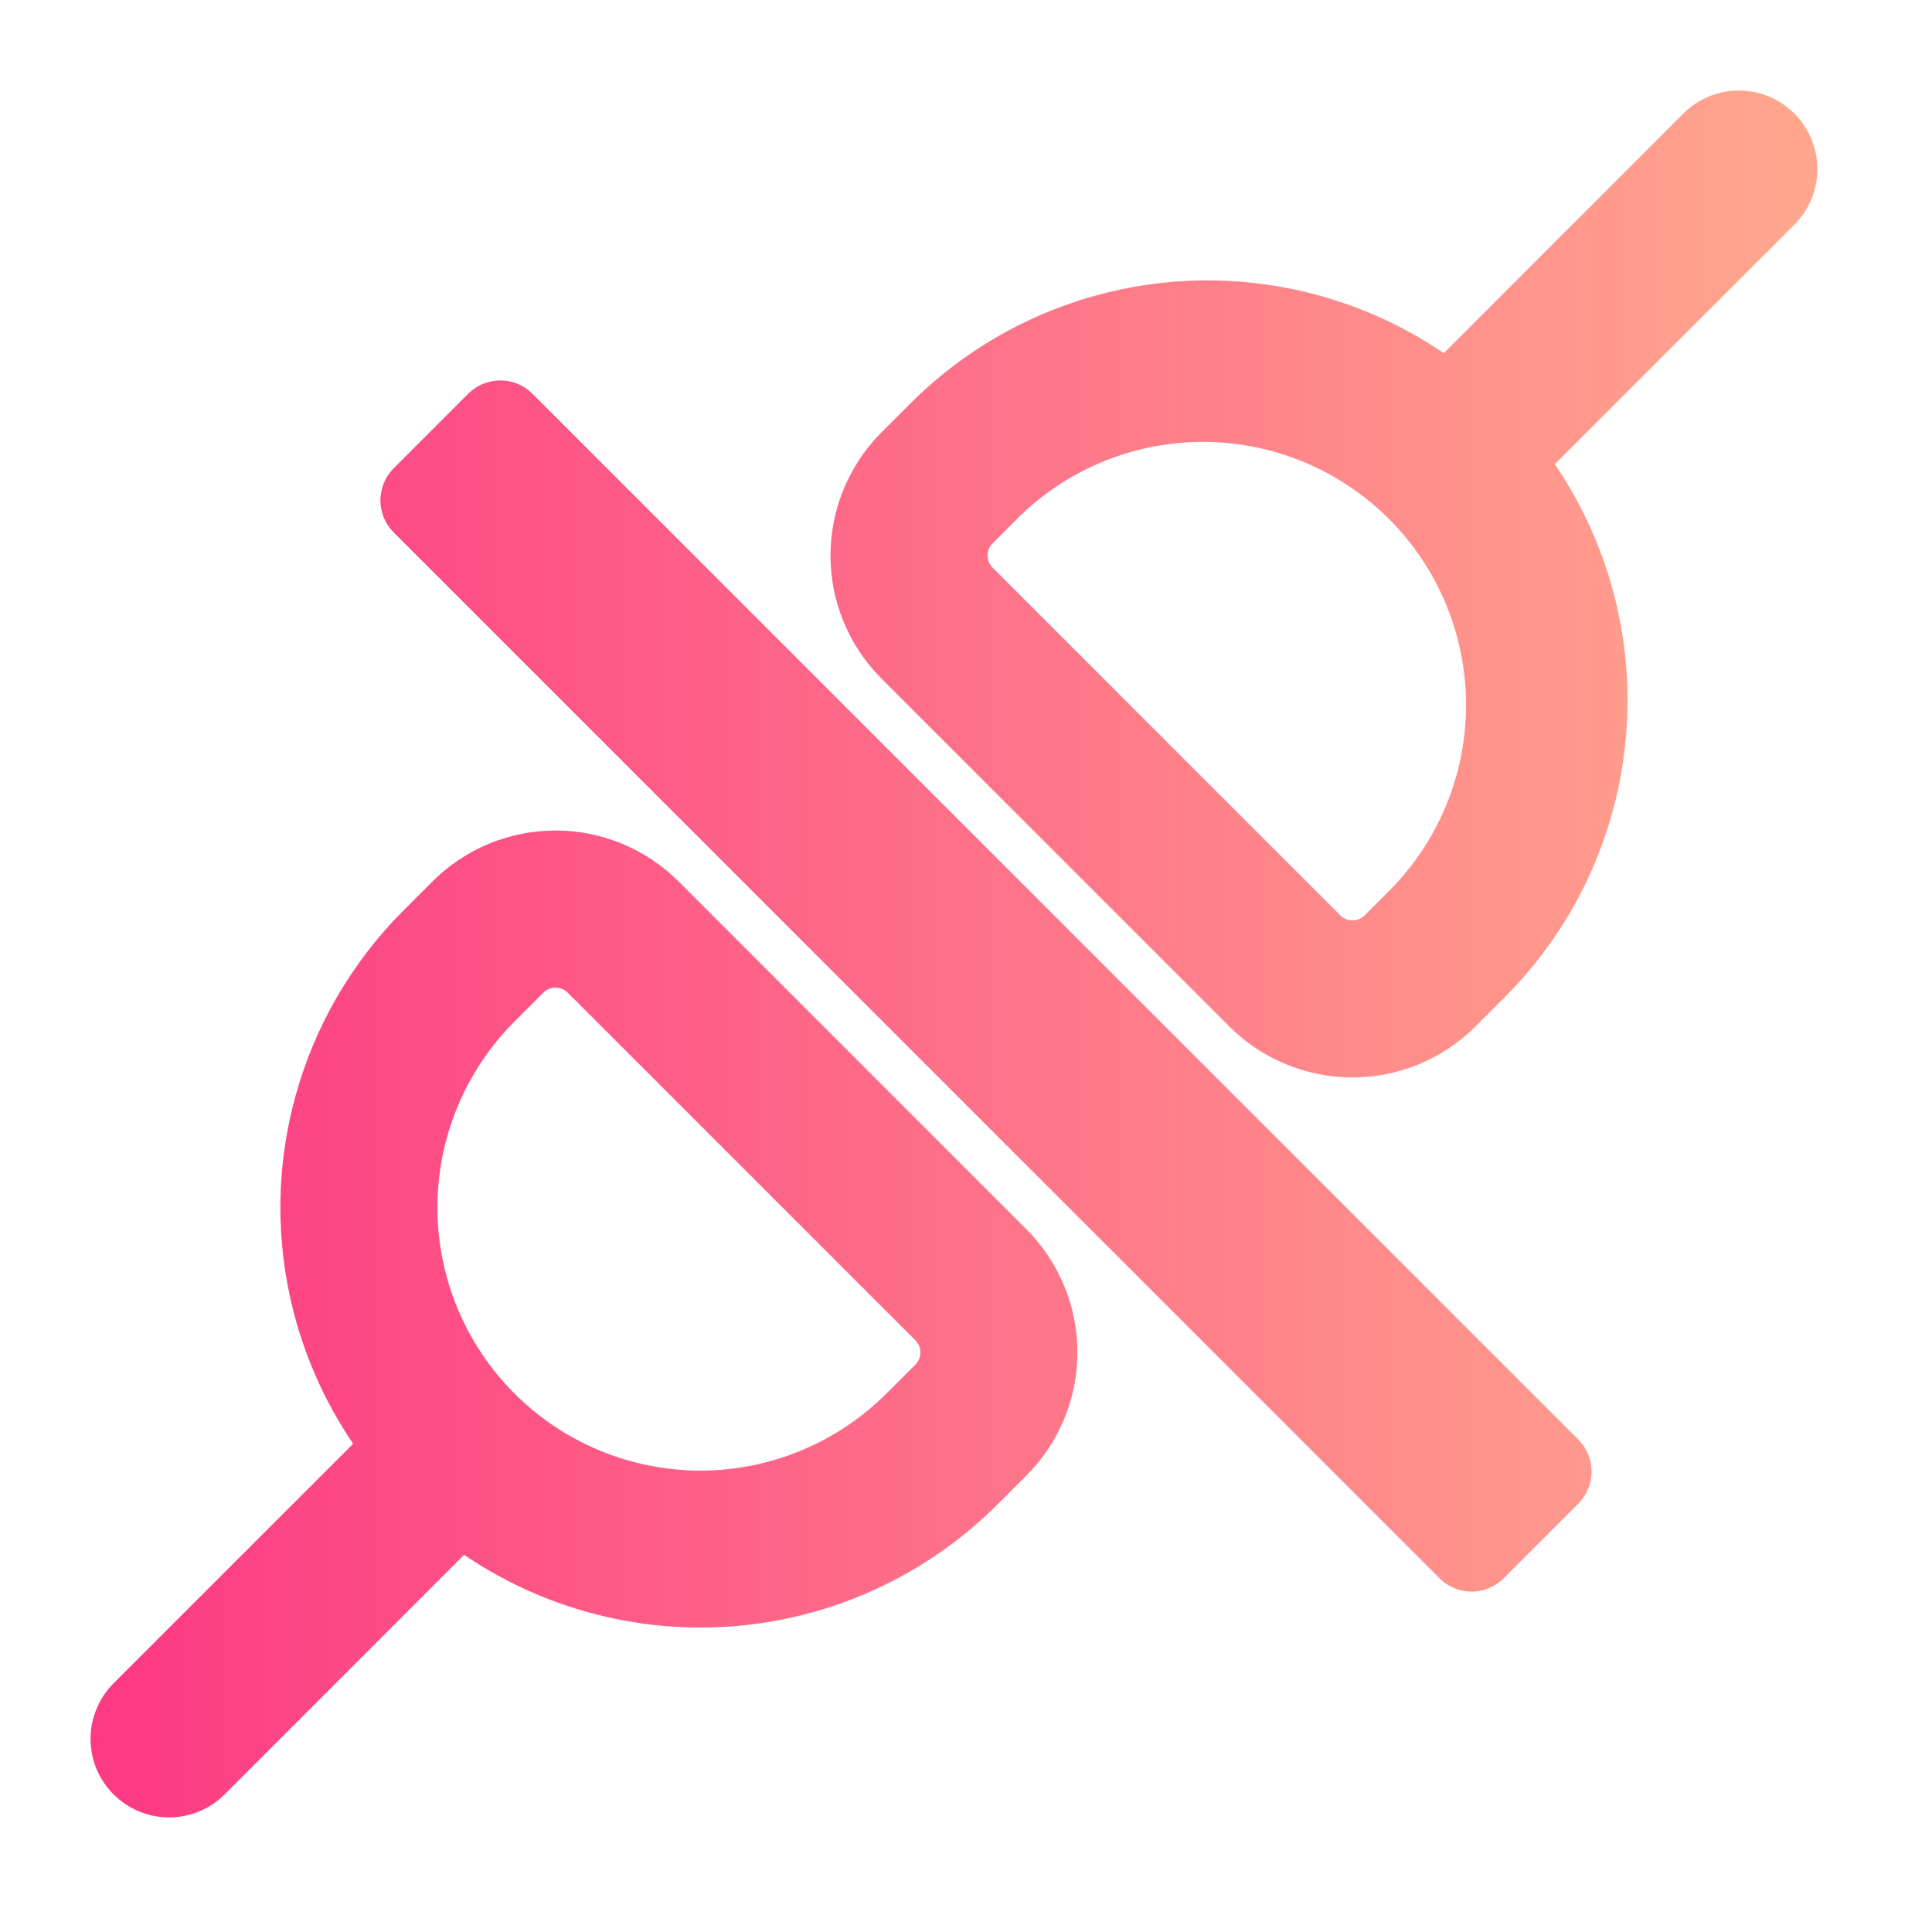 <svg width="22" height="22" viewBox="0 0 22 22" fill="none" xmlns="http://www.w3.org/2000/svg">
<path fill-rule="evenodd" clip-rule="evenodd" d="M20.19 2.315C20.294 2.212 20.352 2.072 20.352 1.926C20.352 1.78 20.294 1.64 20.19 1.536C20.087 1.433 19.947 1.375 19.801 1.375C19.655 1.375 19.515 1.433 19.411 1.536L16.477 4.472C15.623 3.808 14.555 3.478 13.475 3.545C12.395 3.612 11.377 4.071 10.611 4.836L10.281 5.166C10.129 5.319 10.008 5.499 9.926 5.698C9.843 5.897 9.801 6.11 9.801 6.326C9.801 6.541 9.843 6.754 9.926 6.953C10.008 7.152 10.129 7.333 10.281 7.485L14.241 11.445C14.549 11.752 14.966 11.925 15.4 11.925C15.835 11.925 16.252 11.752 16.559 11.445L16.889 11.115C17.654 10.35 18.114 9.332 18.181 8.252C18.248 7.172 17.919 6.104 17.254 5.25L20.19 2.315ZM15.782 10.666C15.732 10.716 15.672 10.756 15.607 10.783C15.541 10.81 15.471 10.824 15.4 10.824C15.33 10.824 15.26 10.81 15.194 10.783C15.129 10.756 15.069 10.716 15.019 10.666L11.059 6.706C10.959 6.605 10.902 6.468 10.902 6.326C10.902 6.183 10.959 6.046 11.059 5.945L11.389 5.615C12.02 5.011 12.862 4.679 13.735 4.688C14.608 4.698 15.442 5.049 16.059 5.666C16.677 6.283 17.028 7.118 17.038 7.991C17.047 8.863 16.715 9.705 16.112 10.336L15.782 10.666ZM7.485 10.281C7.178 9.974 6.761 9.801 6.326 9.801C5.892 9.801 5.475 9.974 5.167 10.281L4.837 10.611C4.072 11.376 3.613 12.395 3.545 13.475C3.478 14.555 3.808 15.622 4.472 16.476L1.536 19.411C1.433 19.514 1.375 19.654 1.375 19.801C1.375 19.947 1.433 20.087 1.536 20.19C1.64 20.293 1.78 20.351 1.926 20.351C2.072 20.351 2.212 20.293 2.315 20.19L5.25 17.254C6.104 17.918 7.172 18.248 8.252 18.181C9.332 18.114 10.35 17.654 11.115 16.889L11.445 16.559C11.752 16.252 11.925 15.835 11.925 15.4C11.925 14.965 11.752 14.549 11.445 14.241L7.485 10.281ZM5.945 11.06C5.995 11.01 6.055 10.97 6.12 10.943C6.185 10.916 6.255 10.902 6.326 10.902C6.397 10.902 6.467 10.916 6.533 10.943C6.598 10.97 6.657 11.01 6.707 11.06L10.667 15.02C10.768 15.121 10.825 15.258 10.825 15.401C10.825 15.543 10.768 15.68 10.667 15.781L10.337 16.111C10.027 16.421 9.659 16.667 9.254 16.835C8.849 17.003 8.415 17.089 7.977 17.089C7.538 17.09 7.104 17.003 6.699 16.835C6.294 16.668 5.926 16.422 5.616 16.112C5.306 15.802 5.06 15.434 4.892 15.029C4.724 14.623 4.638 14.189 4.637 13.751C4.637 12.866 4.989 12.016 5.615 11.39L5.945 11.06ZM5.819 4.725C5.787 4.693 5.743 4.676 5.698 4.676C5.652 4.676 5.609 4.693 5.576 4.725L4.725 5.576C4.693 5.609 4.676 5.652 4.676 5.698C4.676 5.743 4.693 5.787 4.725 5.819L16.636 17.73C16.703 17.797 16.812 17.797 16.879 17.73L17.73 16.879C17.797 16.812 17.797 16.703 17.73 16.636L5.819 4.725Z" fill="url(#paint0_linear_451_2634)"/>
<path d="M16.477 4.472L16.266 4.743L16.505 4.93L16.72 4.715L16.477 4.472ZM17.254 5.25L17.011 5.007L16.797 5.221L16.983 5.461L17.254 5.25ZM11.389 5.615L11.152 5.367L11.146 5.372L11.389 5.615ZM16.112 10.336L16.355 10.579L16.36 10.574L16.112 10.336ZM4.472 16.476L4.715 16.72L4.93 16.505L4.744 16.265L4.472 16.476ZM5.25 17.254L5.461 16.983L5.221 16.797L5.007 17.011L5.25 17.254ZM5.819 4.725L6.062 4.482L6.061 4.481L5.819 4.725ZM5.576 4.725L5.334 4.481L5.333 4.482L5.576 4.725ZM4.725 5.576L4.482 5.333L4.481 5.334L4.725 5.576ZM4.725 5.819L4.481 6.061L4.482 6.062L4.725 5.819ZM20.008 1.926C20.008 1.981 19.986 2.033 19.947 2.072L20.433 2.558C20.601 2.39 20.695 2.163 20.695 1.926H20.008ZM19.947 1.779C19.986 1.818 20.008 1.871 20.008 1.926H20.695C20.695 1.688 20.601 1.461 20.433 1.293L19.947 1.779ZM19.801 1.719C19.856 1.719 19.908 1.741 19.947 1.779L20.433 1.293C20.266 1.125 20.038 1.031 19.801 1.031V1.719ZM19.654 1.779C19.693 1.741 19.746 1.719 19.801 1.719V1.031C19.564 1.031 19.336 1.125 19.168 1.293L19.654 1.779ZM16.72 4.715L19.654 1.779L19.168 1.293L16.233 4.229L16.72 4.715ZM13.496 3.888C14.493 3.826 15.478 4.13 16.266 4.743L16.688 4.201C15.768 3.485 14.617 3.13 13.454 3.202L13.496 3.888ZM10.854 5.079C11.56 4.374 12.5 3.95 13.496 3.888L13.454 3.202C12.29 3.274 11.193 3.769 10.368 4.593L10.854 5.079ZM10.524 5.409L10.854 5.079L10.368 4.593L10.038 4.923L10.524 5.409ZM10.243 5.83C10.309 5.673 10.404 5.53 10.524 5.409L10.038 4.923C9.854 5.107 9.708 5.326 9.608 5.567L10.243 5.83ZM10.145 6.326C10.145 6.156 10.178 5.987 10.243 5.83L9.608 5.567C9.508 5.807 9.457 6.065 9.457 6.326H10.145ZM10.243 6.822C10.178 6.664 10.145 6.496 10.145 6.326H9.457C9.457 6.586 9.508 6.844 9.608 7.085L10.243 6.822ZM10.524 7.242C10.404 7.122 10.309 6.979 10.243 6.822L9.608 7.085C9.708 7.325 9.854 7.544 10.038 7.728L10.524 7.242ZM14.485 11.202L10.524 7.242L10.038 7.728L13.998 11.688L14.485 11.202ZM15.4 11.581C15.057 11.581 14.727 11.445 14.485 11.202L13.998 11.688C14.37 12.06 14.874 12.269 15.4 12.269V11.581ZM16.316 11.202C16.073 11.445 15.744 11.581 15.4 11.581V12.269C15.926 12.269 16.43 12.06 16.802 11.688L16.316 11.202ZM16.646 10.872L16.316 11.202L16.802 11.688L17.132 11.358L16.646 10.872ZM17.838 8.23C17.776 9.227 17.352 10.166 16.646 10.872L17.132 11.358C17.957 10.534 18.452 9.437 18.524 8.273L17.838 8.23ZM16.983 5.461C17.596 6.249 17.9 7.234 17.838 8.23L18.524 8.273C18.597 7.109 18.241 5.959 17.526 5.039L16.983 5.461ZM19.947 2.072L17.011 5.007L17.497 5.493L20.433 2.558L19.947 2.072ZM15.738 11.101C15.845 11.056 15.943 10.991 16.025 10.909L15.539 10.423C15.521 10.441 15.499 10.456 15.475 10.466L15.738 11.101ZM15.4 11.168C15.517 11.168 15.631 11.145 15.738 11.101L15.475 10.466C15.452 10.475 15.426 10.48 15.4 10.48V11.168ZM15.063 11.101C15.17 11.145 15.284 11.168 15.4 11.168V10.48C15.375 10.48 15.349 10.475 15.326 10.466L15.063 11.101ZM14.776 10.909C14.858 10.991 14.956 11.056 15.063 11.101L15.326 10.466C15.302 10.456 15.28 10.441 15.262 10.423L14.776 10.909ZM10.816 6.949L14.776 10.909L15.262 10.423L11.302 6.463L10.816 6.949ZM10.558 6.326C10.558 6.559 10.651 6.783 10.816 6.949L11.302 6.463C11.266 6.427 11.246 6.377 11.246 6.326H10.558ZM10.816 5.702C10.651 5.867 10.558 6.092 10.558 6.326H11.246C11.246 6.274 11.266 6.224 11.303 6.188L10.816 5.702ZM11.146 5.372L10.816 5.702L11.303 6.188L11.632 5.858L11.146 5.372ZM13.739 4.345C12.776 4.334 11.847 4.701 11.152 5.367L11.627 5.863C12.193 5.322 12.948 5.024 13.731 5.032L13.739 4.345ZM16.302 5.423C15.621 4.742 14.701 4.355 13.739 4.345L13.731 5.032C14.514 5.041 15.262 5.356 15.816 5.909L16.302 5.423ZM17.381 7.987C17.37 7.024 16.983 6.104 16.302 5.423L15.816 5.909C16.37 6.463 16.685 7.211 16.694 7.994L17.381 7.987ZM16.36 10.574C17.026 9.878 17.392 8.949 17.381 7.987L16.694 7.994C16.703 8.777 16.404 9.533 15.863 10.099L16.36 10.574ZM16.025 10.909L16.355 10.579L15.869 10.093L15.539 10.423L16.025 10.909ZM6.326 10.145C6.67 10.145 6.999 10.281 7.242 10.524L7.728 10.038C7.356 9.666 6.852 9.457 6.326 9.457V10.145ZM5.41 10.524C5.653 10.281 5.983 10.145 6.326 10.145V9.457C5.8 9.457 5.296 9.666 4.924 10.038L5.41 10.524ZM5.08 10.854L5.41 10.524L4.924 10.038L4.594 10.368L5.08 10.854ZM3.889 13.496C3.951 12.5 4.374 11.56 5.08 10.854L4.594 10.368C3.77 11.193 3.275 12.29 3.202 13.453L3.889 13.496ZM4.744 16.265C4.131 15.477 3.827 14.492 3.889 13.496L3.202 13.453C3.13 14.617 3.485 15.767 4.201 16.687L4.744 16.265ZM1.779 19.654L4.715 16.72L4.229 16.233L1.293 19.168L1.779 19.654ZM1.719 19.801C1.719 19.746 1.741 19.693 1.779 19.654L1.293 19.168C1.126 19.336 1.031 19.563 1.031 19.801H1.719ZM1.779 19.947C1.741 19.908 1.719 19.855 1.719 19.801H1.031C1.031 20.038 1.125 20.265 1.293 20.433L1.779 19.947ZM1.926 20.008C1.871 20.008 1.818 19.986 1.779 19.947L1.293 20.433C1.461 20.601 1.688 20.695 1.926 20.695V20.008ZM2.072 19.947C2.033 19.986 1.981 20.008 1.926 20.008V20.695C2.163 20.695 2.39 20.601 2.558 20.433L2.072 19.947ZM5.007 17.011L2.072 19.947L2.558 20.433L5.493 17.497L5.007 17.011ZM8.23 17.838C7.234 17.9 6.249 17.596 5.461 16.983L5.039 17.526C5.959 18.241 7.109 18.596 8.273 18.524L8.23 17.838ZM10.872 16.646C10.166 17.352 9.227 17.776 8.23 17.838L8.273 18.524C9.437 18.451 10.534 17.956 11.358 17.132L10.872 16.646ZM11.202 16.316L10.872 16.646L11.358 17.132L11.688 16.802L11.202 16.316ZM11.581 15.4C11.581 15.743 11.445 16.073 11.202 16.316L11.688 16.802C12.06 16.43 12.269 15.926 12.269 15.4H11.581ZM11.202 14.484C11.445 14.727 11.581 15.056 11.581 15.4H12.269C12.269 14.874 12.06 14.37 11.688 13.998L11.202 14.484ZM7.242 10.524L11.202 14.484L11.688 13.998L7.728 10.038L7.242 10.524ZM5.988 10.626C5.881 10.67 5.784 10.735 5.702 10.817L6.188 11.303C6.206 11.285 6.228 11.271 6.252 11.261L5.988 10.626ZM6.326 10.558C6.21 10.558 6.096 10.581 5.988 10.626L6.252 11.261C6.275 11.251 6.301 11.246 6.326 11.246V10.558ZM6.664 10.626C6.557 10.581 6.442 10.558 6.326 10.558V11.246C6.352 11.246 6.377 11.251 6.401 11.261L6.664 10.626ZM6.95 10.817C6.869 10.735 6.771 10.67 6.664 10.626L6.401 11.261C6.425 11.271 6.446 11.285 6.464 11.303L6.95 10.817ZM10.911 14.777L6.95 10.817L6.464 11.303L10.424 15.263L10.911 14.777ZM11.168 15.401C11.168 15.167 11.076 14.943 10.911 14.777L10.424 15.263C10.461 15.3 10.481 15.349 10.481 15.401H11.168ZM10.911 16.024C11.075 15.859 11.168 15.634 11.168 15.401H10.481C10.481 15.452 10.46 15.502 10.424 15.539L10.911 16.024ZM10.581 16.354L10.911 16.024L10.424 15.539L10.094 15.868L10.581 16.354ZM9.386 17.153C9.833 16.968 10.239 16.696 10.581 16.354L10.094 15.868C9.816 16.146 9.486 16.367 9.123 16.517L9.386 17.153ZM7.977 17.433C8.46 17.433 8.939 17.338 9.386 17.153L9.123 16.517C8.759 16.668 8.37 16.746 7.977 16.746L7.977 17.433ZM6.567 17.153C7.014 17.338 7.493 17.433 7.977 17.433L7.977 16.746C7.583 16.746 7.194 16.668 6.83 16.518L6.567 17.153ZM5.373 16.355C5.715 16.697 6.121 16.968 6.567 17.153L6.83 16.518C6.467 16.367 6.137 16.147 5.859 15.869L5.373 16.355ZM4.574 15.16C4.759 15.607 5.031 16.013 5.373 16.355L5.859 15.869C5.581 15.591 5.36 15.26 5.209 14.897L4.574 15.16ZM4.294 13.751C4.294 14.235 4.389 14.713 4.574 15.16L5.209 14.897C5.059 14.534 4.981 14.144 4.981 13.751H4.294ZM5.372 11.147C4.681 11.838 4.294 12.774 4.294 13.751H4.981C4.981 12.957 5.297 12.195 5.858 11.633L5.372 11.147ZM5.702 10.817L5.372 11.147L5.858 11.633L6.188 11.303L5.702 10.817ZM5.698 5.019C5.653 5.019 5.609 5.001 5.577 4.97L6.061 4.481C5.964 4.385 5.834 4.332 5.698 4.332V5.019ZM5.818 4.97C5.786 5.001 5.743 5.019 5.698 5.019V4.332C5.562 4.332 5.431 4.385 5.334 4.481L5.818 4.97ZM4.969 5.819L5.819 4.969L5.333 4.482L4.482 5.333L4.969 5.819ZM5.019 5.698C5.019 5.743 5.001 5.786 4.97 5.818L4.481 5.334C4.385 5.431 4.332 5.562 4.332 5.698H5.019ZM4.97 5.577C5.001 5.609 5.019 5.653 5.019 5.698H4.332C4.332 5.834 4.385 5.964 4.481 6.061L4.97 5.577ZM16.88 17.487L4.969 5.576L4.482 6.062L16.393 17.973L16.88 17.487ZM16.636 17.487C16.704 17.419 16.812 17.419 16.88 17.487L16.393 17.973C16.594 18.174 16.921 18.174 17.122 17.973L16.636 17.487ZM17.487 16.636L16.636 17.487L17.122 17.973L17.973 17.122L17.487 16.636ZM17.487 16.88C17.419 16.812 17.419 16.704 17.487 16.636L17.973 17.122C18.174 16.921 18.174 16.594 17.973 16.393L17.487 16.88ZM5.576 4.969L17.487 16.88L17.973 16.393L6.062 4.482L5.576 4.969Z" fill="url(#paint1_linear_451_2634)"/>
<defs>
<linearGradient id="paint0_linear_451_2634" x1="1.372" y1="10.582" x2="20.347" y2="10.582" gradientUnits="userSpaceOnUse">
<stop stop-color="#FD3A84"/>
<stop offset="1" stop-color="#FFA68D"/>
</linearGradient>
<linearGradient id="paint1_linear_451_2634" x1="1.372" y1="10.582" x2="20.347" y2="10.582" gradientUnits="userSpaceOnUse">
<stop stop-color="#FD3A84"/>
<stop offset="1" stop-color="#FFA68D"/>
</linearGradient>
</defs>
</svg>
